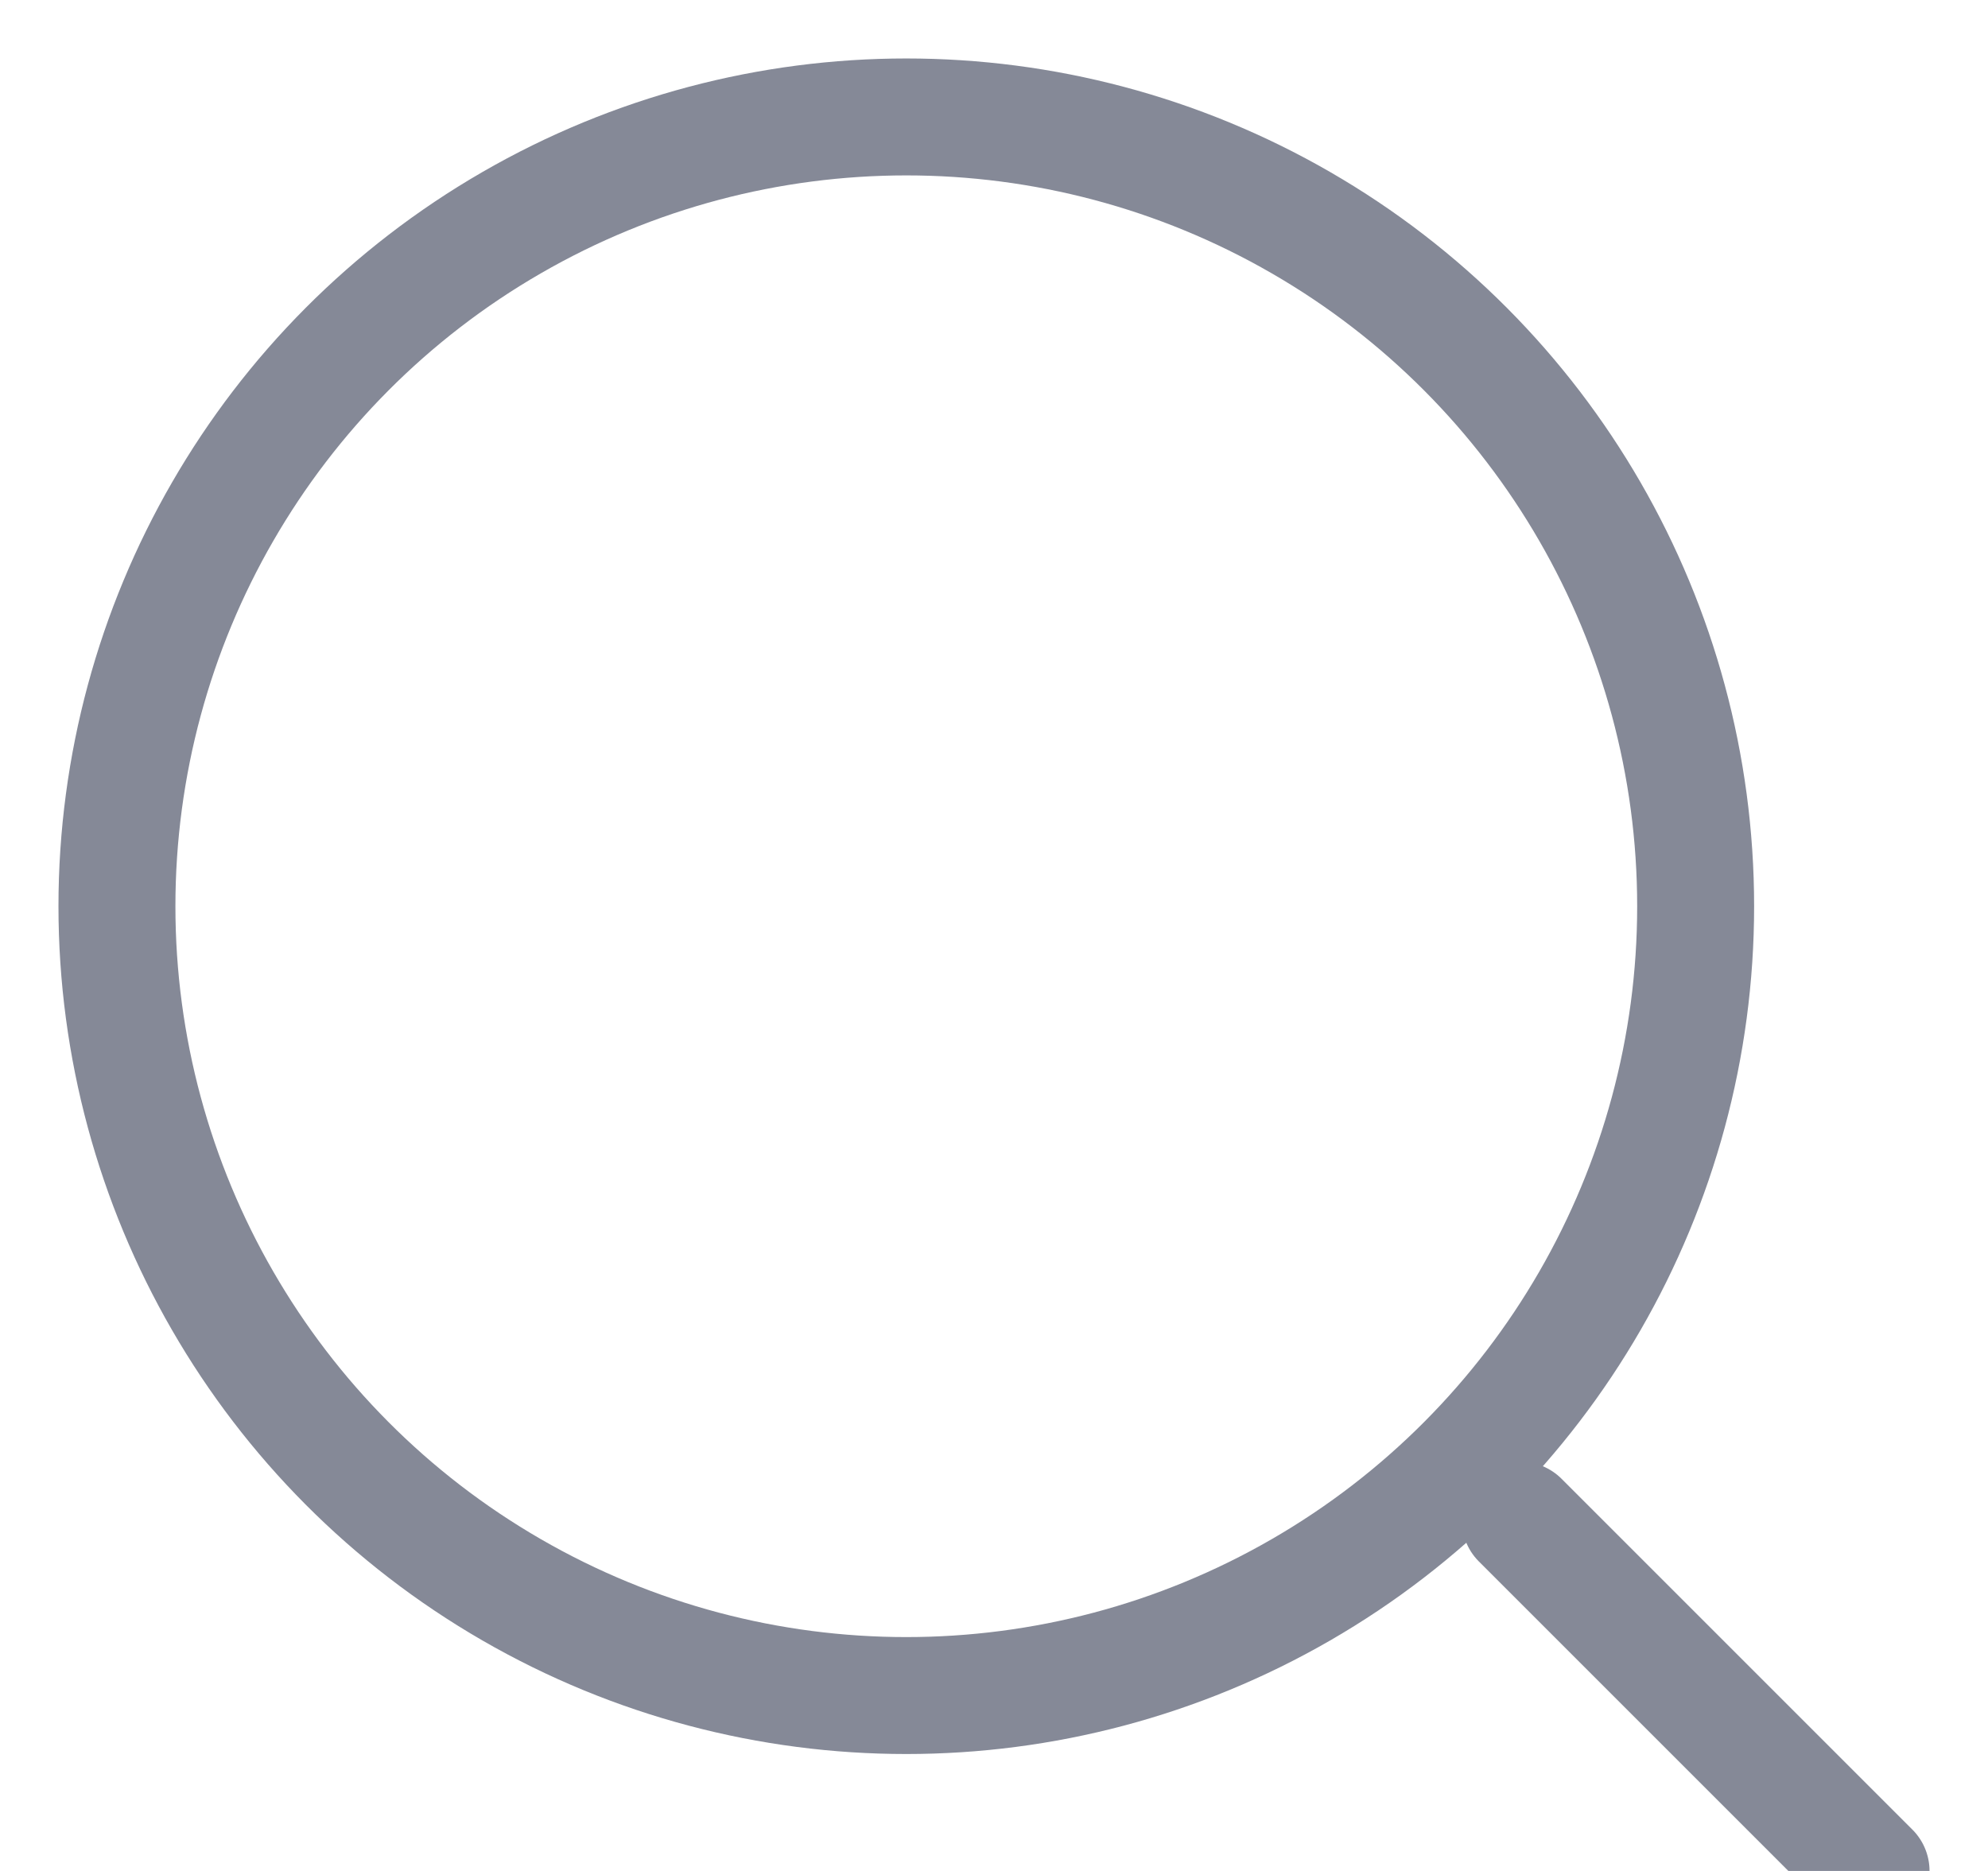 <svg xmlns="http://www.w3.org/2000/svg" width="17" height="16" viewBox="0 0 17 16">
    <g fill="none" fill-rule="evenodd" stroke="#858997" stroke-linecap="round" stroke-linejoin="round" transform="translate(1 1)">
        <circle cx="6.75" cy="6.75" r="6.75"/>
        <path d="M15 15L12 12"/>
    </g>
</svg>
